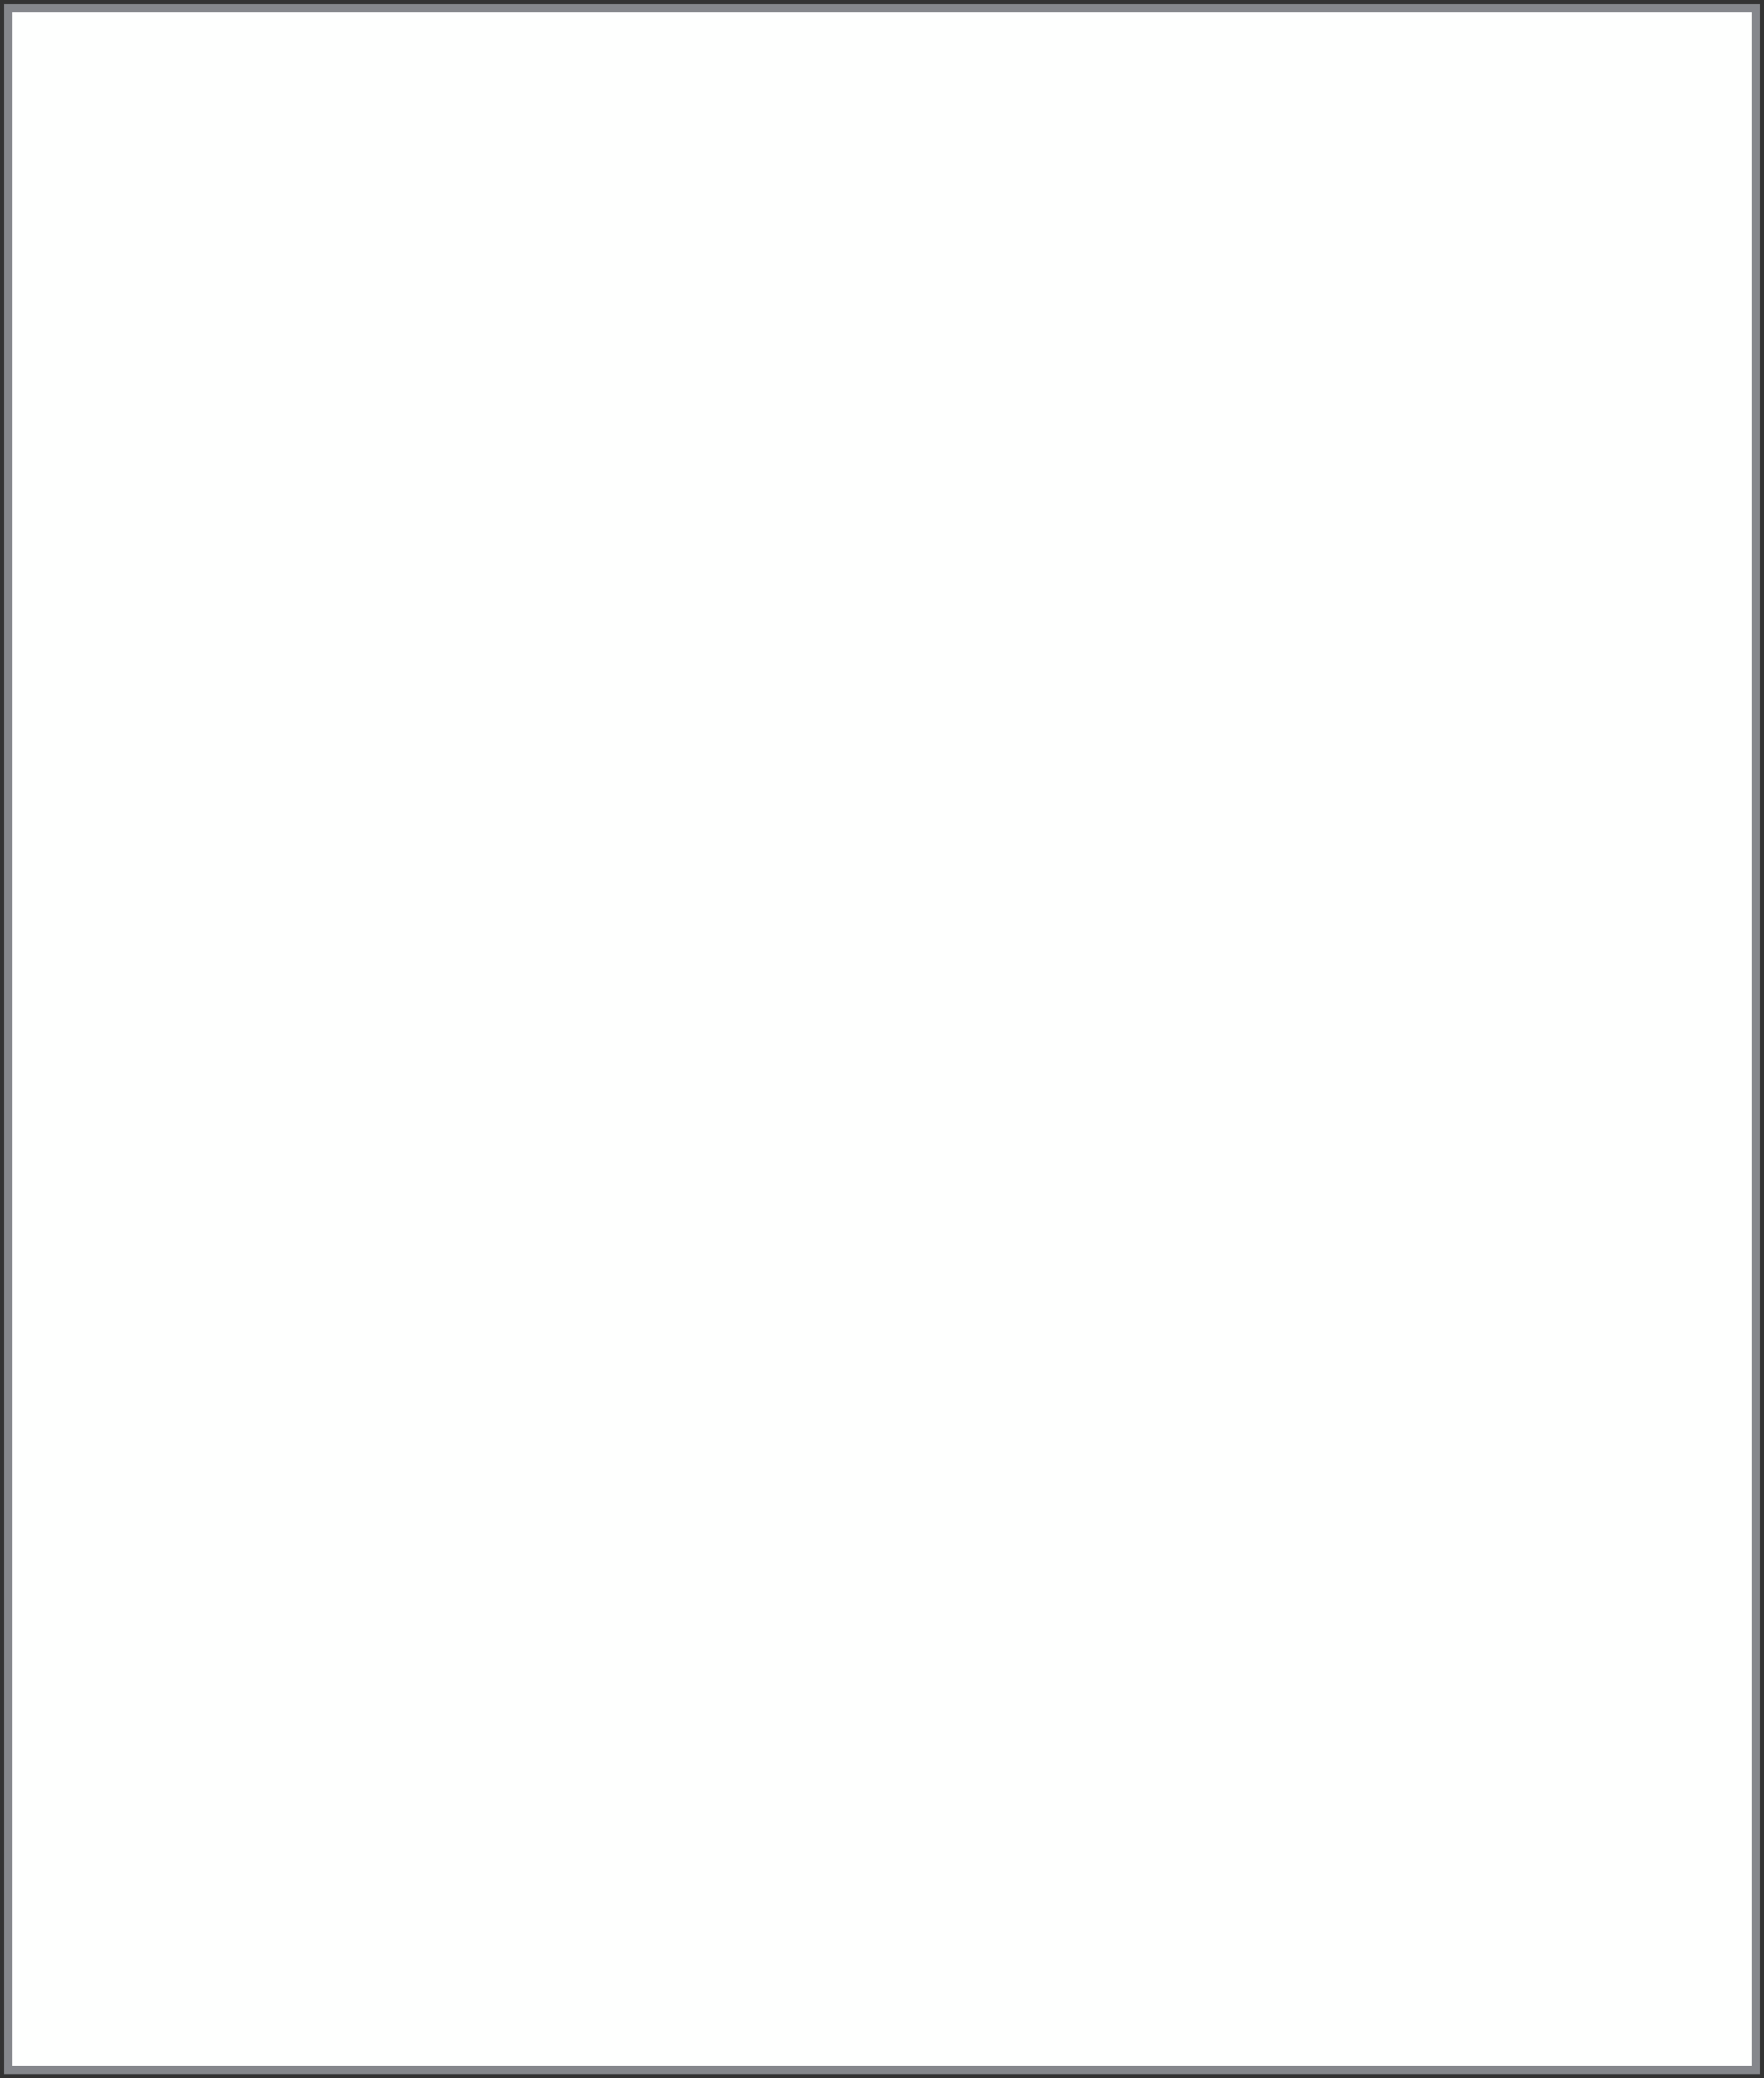 <?xml version="1.0" encoding="UTF-8" standalone="no"?><svg xmlns="http://www.w3.org/2000/svg" xmlns:xlink="http://www.w3.org/1999/xlink" clip-rule="evenodd" stroke-miterlimit="10" viewBox="0 0 422 497"><rect x="0" y="0" width="422" height="497" fill="#333333" stroke="none"/><desc>SVG generated by Keynote</desc><defs></defs><g transform="matrix(1.00, 0.00, -0.00, -1.00, 0.0, 497.0)"><path d="M 2.0 495.0 L 420.0 495.0 L 420.0 2.0 L 2.0 2.0 Z M 2.0 495.0 " fill="#FEFFFE"></path><path d="M -0.0 -0.0 L 418.0 -0.0 L 418.0 493.0 L -0.0 493.0 Z M 0.0 0.0 " fill="none" stroke="#85878C" stroke-width="2.00" transform="matrix(1.00, 0.00, 0.00, -1.00, 2.0, 495.0)"></path></g></svg>